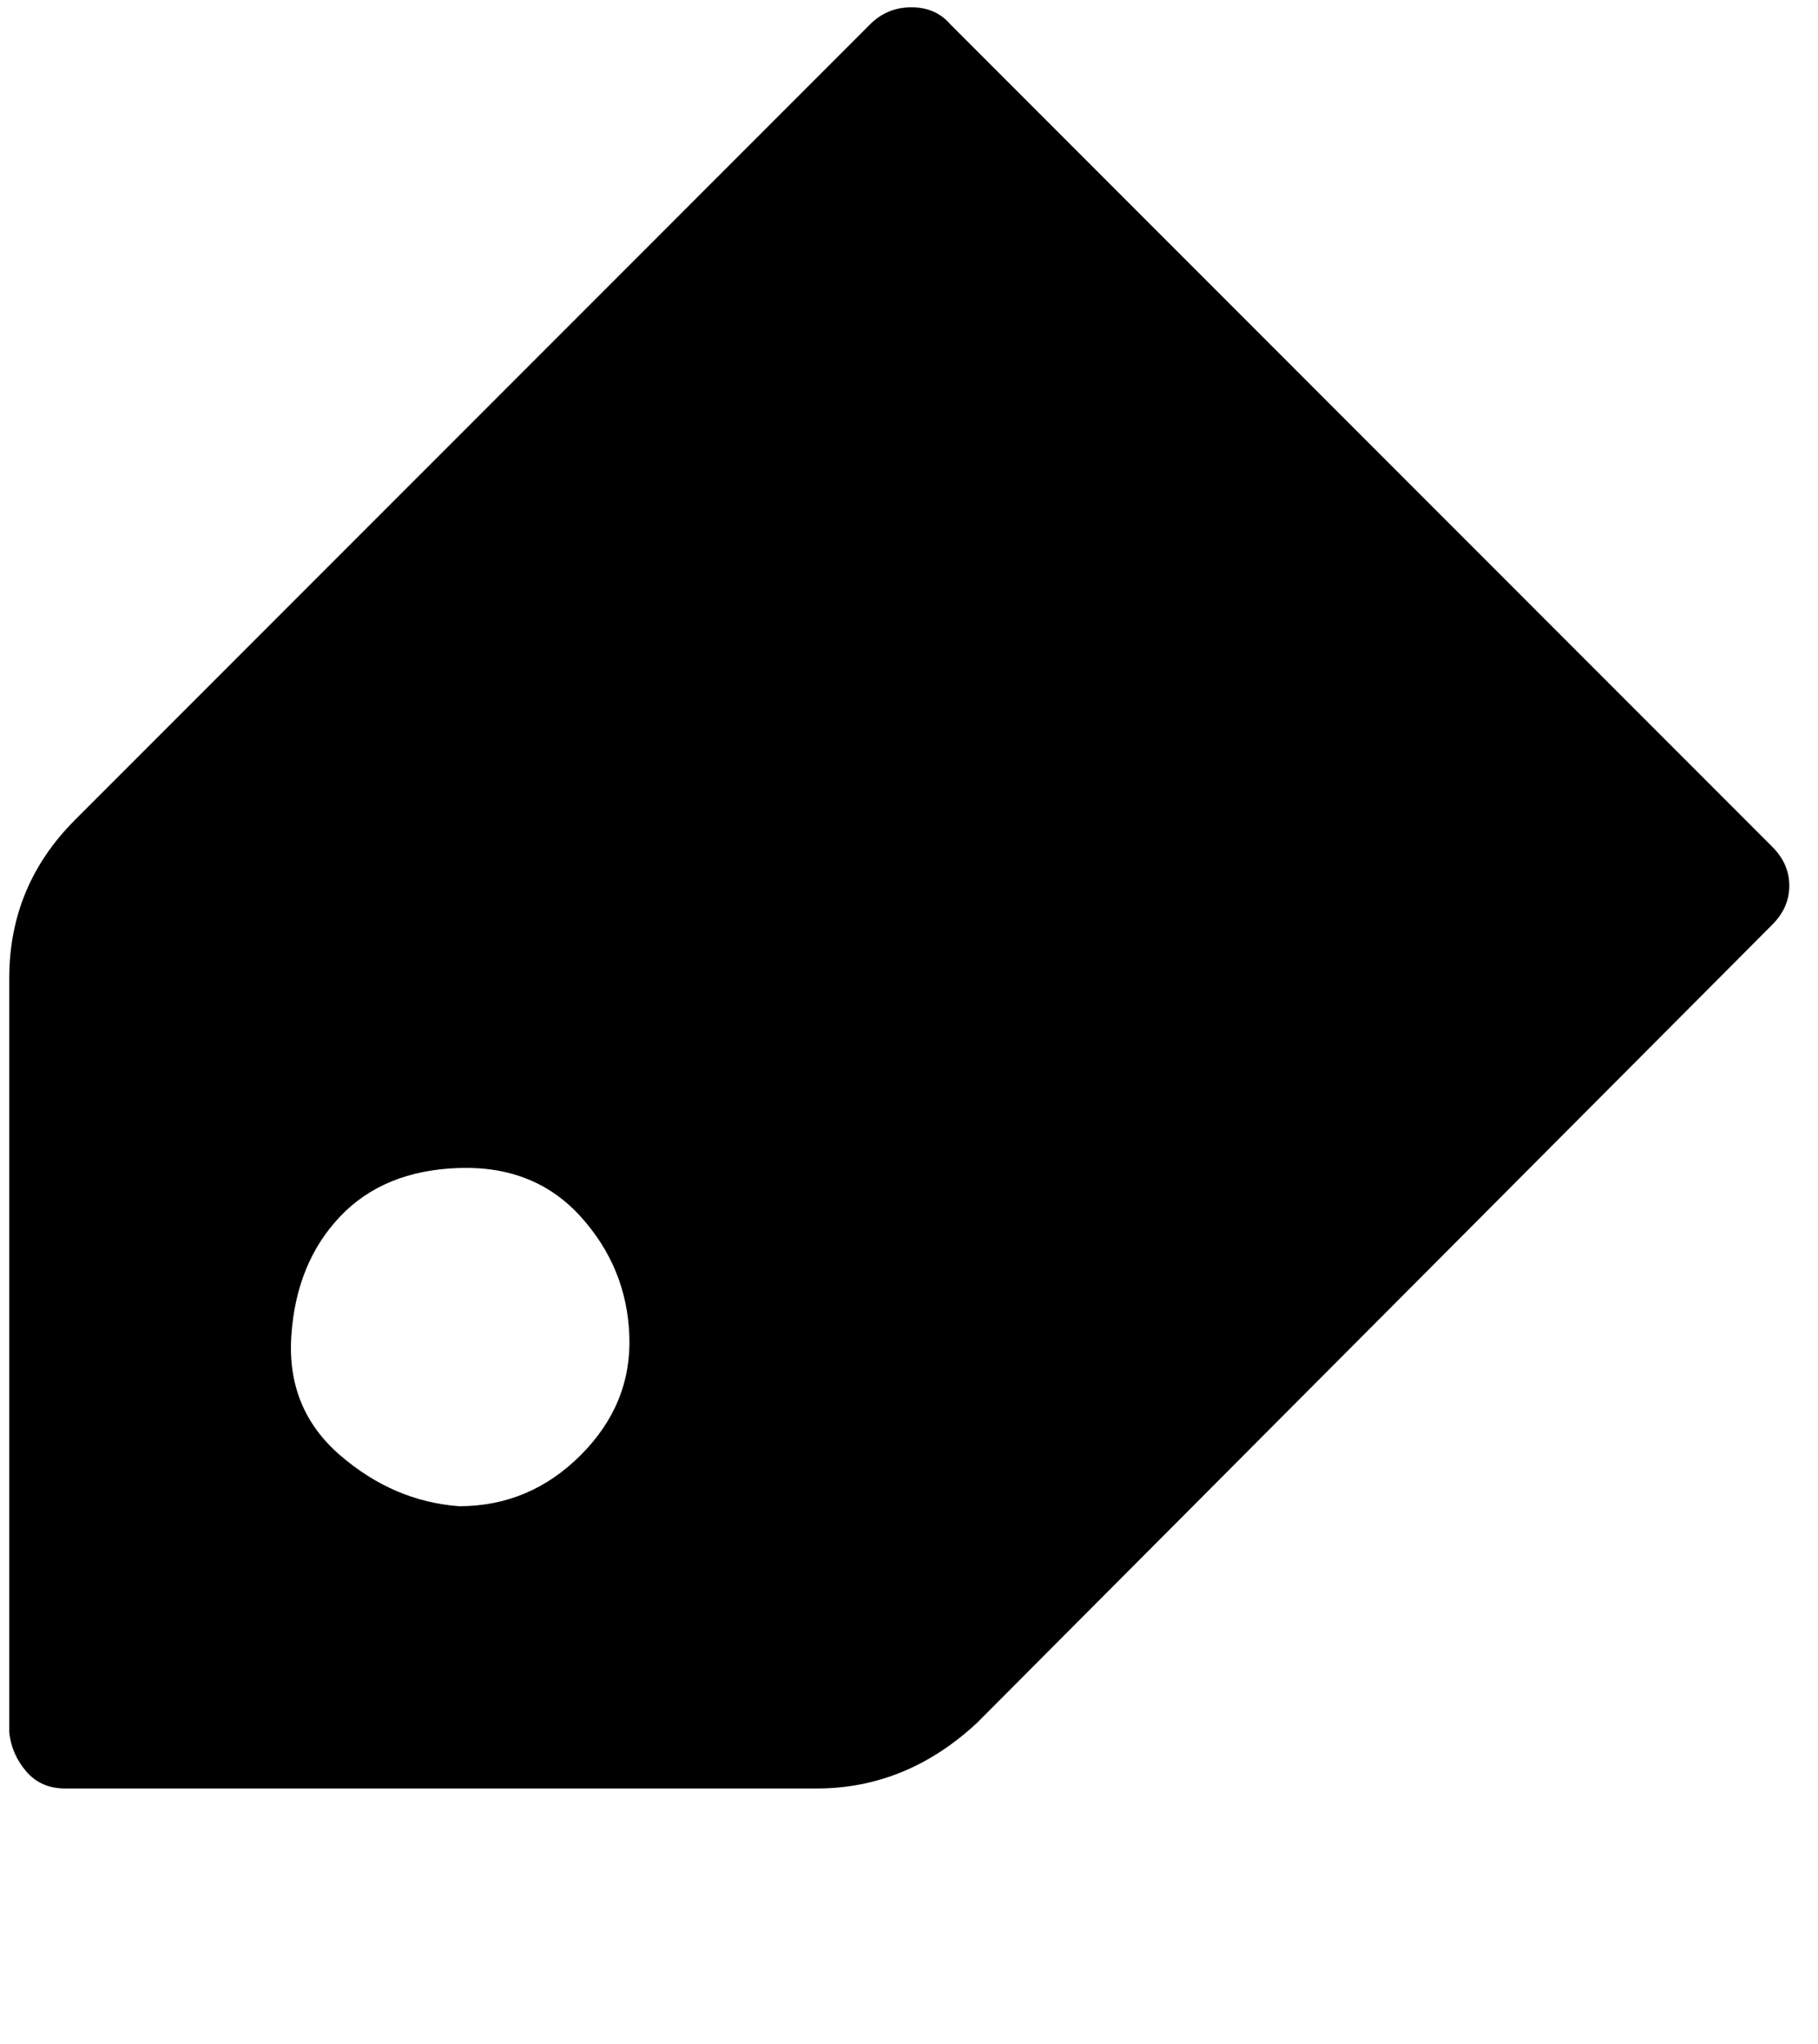 <svg xmlns="http://www.w3.org/2000/svg" width="0.89em" height="1em" viewBox="0 0 740 840"><path fill="currentColor" d="M725 348q7 7 7 16t-7 16L398 708q-29 27-66 27H23q-10 0-16-7t-7-16V402q0-38 27-65L354 10q7-7 17-7t16 7zM185 619q29 0 50-21t20-49t-20-49t-50-20t-49 20t-20 49t20 49t49 21"/></svg>